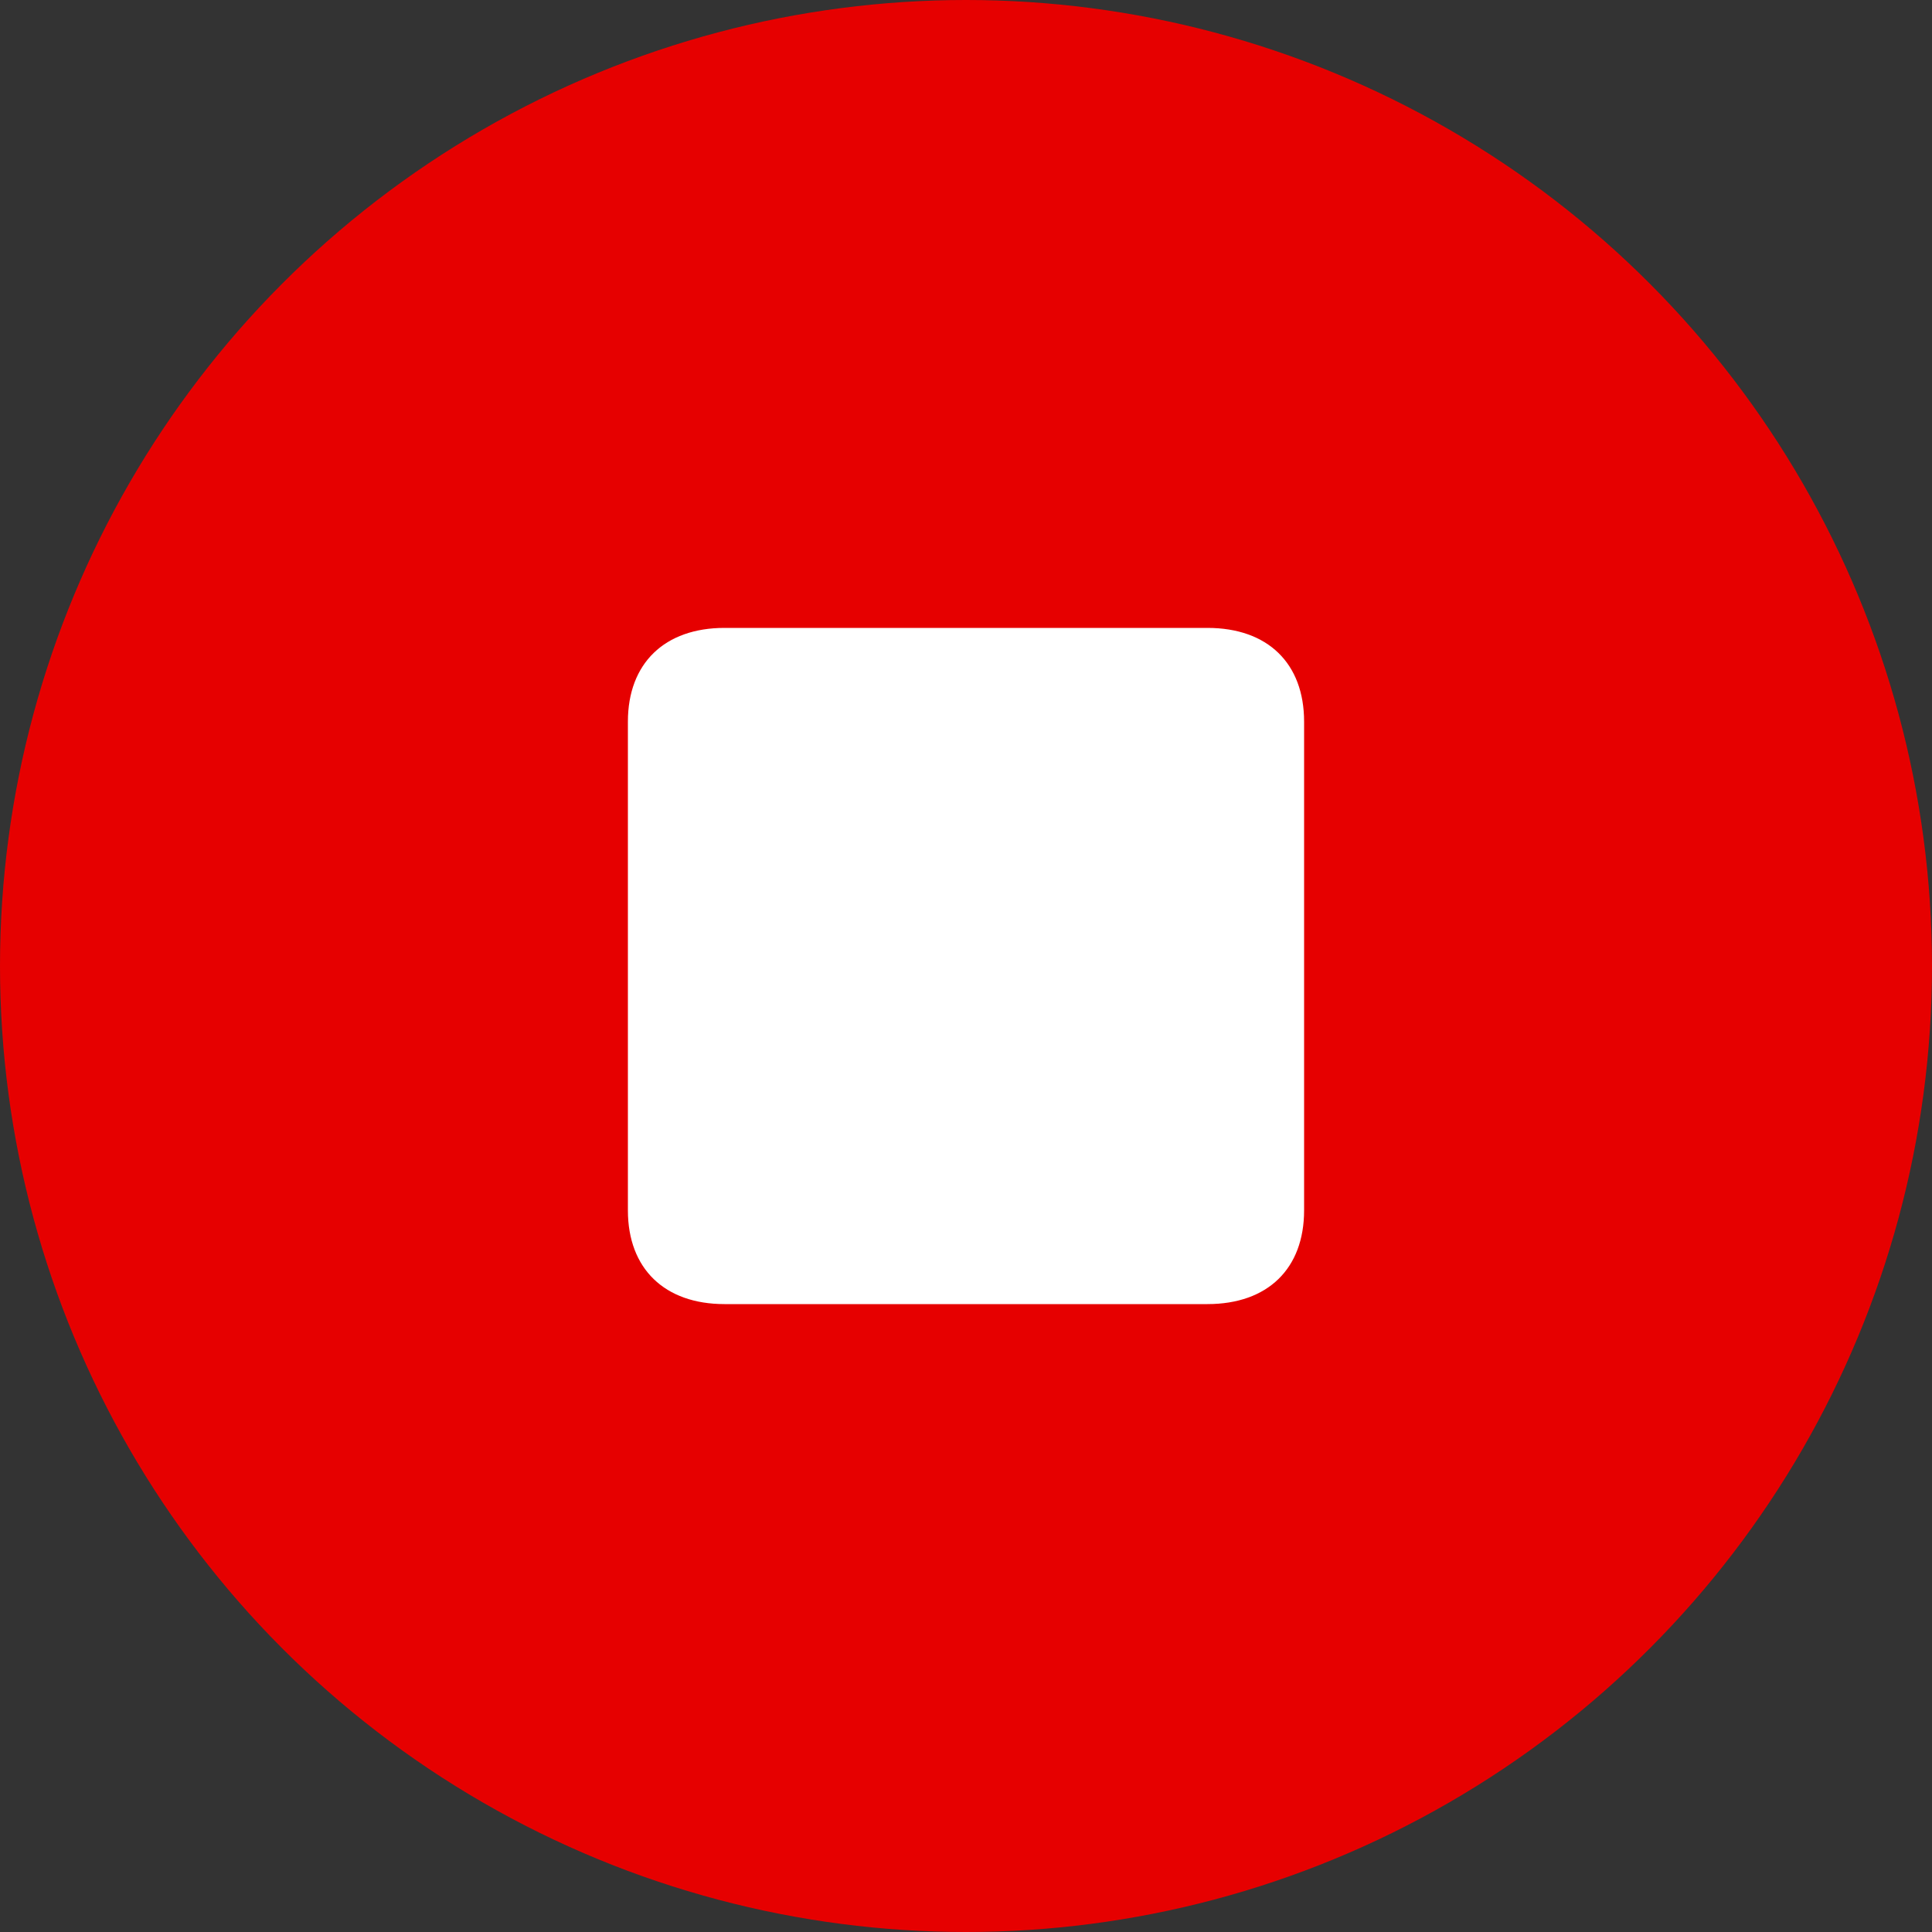 <svg width="40" height="40" viewBox="0 0 40 40" fill="none" xmlns="http://www.w3.org/2000/svg">
<rect x="0" y="0" width="40" height="40" fill="#333333" stroke="none"/>
<circle cx="20" cy="20" r="20" fill="#E60000"/>
<path d="M13 25.059C13 26.268 13.761 27 15 27H24.998C26.246 27 27 26.268 27 25.059V14.941C27 13.732 26.246 13 24.998 13H15C13.761 13 13 13.732 13 14.941V25.059Z" fill="white"/>
</svg>
